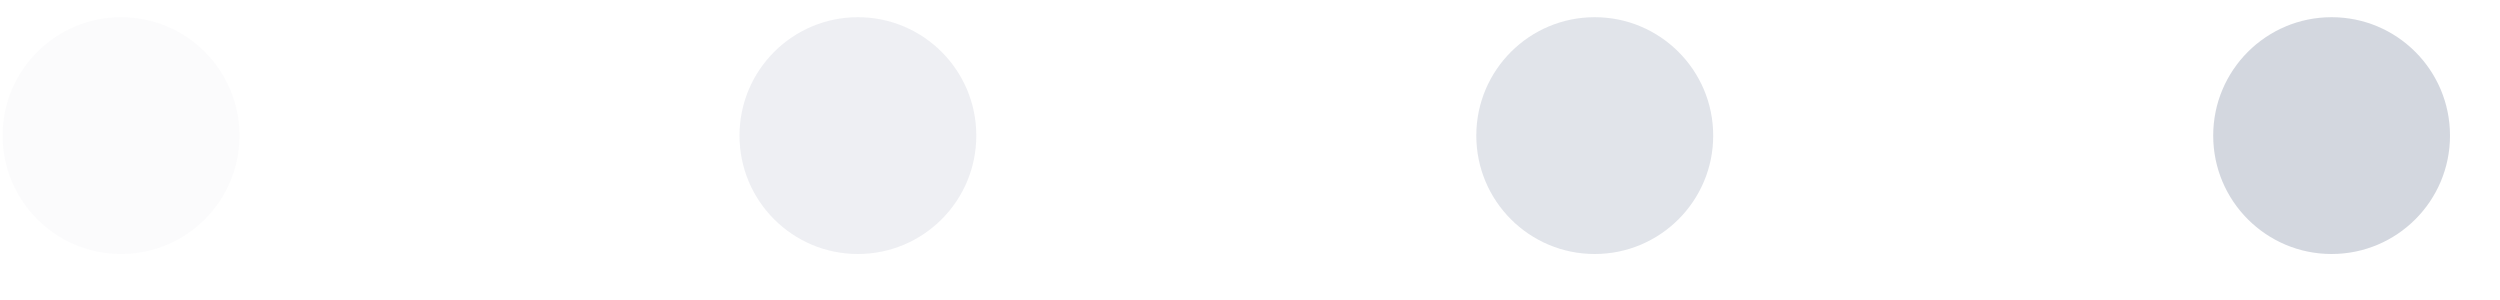 <svg width="25" height="3" viewBox="0 0 25 3" fill="none" xmlns="http://www.w3.org/2000/svg">
<path opacity="0.108" d="M1.211 2.54C1.865 2.54 2.395 2.01 2.395 1.356C2.395 0.702 1.865 0.172 1.211 0.172C0.557 0.172 0.026 0.702 0.026 1.356C0.026 2.01 0.557 2.54 1.211 2.54Z" fill="#506383" fill-opacity="0.25"/>
<path opacity="0.399" d="M8.579 2.54C9.233 2.54 9.763 2.01 9.763 1.356C9.763 0.702 9.233 0.172 8.579 0.172C7.925 0.172 7.395 0.702 7.395 1.356C7.395 2.01 7.925 2.54 8.579 2.54Z" fill="#506383" fill-opacity="0.25"/>
<path opacity="0.702" d="M15.947 2.54C16.601 2.54 17.132 2.01 17.132 1.356C17.132 0.702 16.601 0.172 15.947 0.172C15.293 0.172 14.763 0.702 14.763 1.356C14.763 2.01 15.293 2.54 15.947 2.54Z" fill="#506383" fill-opacity="0.25"/>
<path d="M23.316 2.54C23.97 2.54 24.5 2.01 24.5 1.356C24.5 0.702 23.97 0.172 23.316 0.172C22.662 0.172 22.132 0.702 22.132 1.356C22.132 2.01 22.662 2.54 23.316 2.54Z" fill="#506383" fill-opacity="0.25"/>
</svg>
